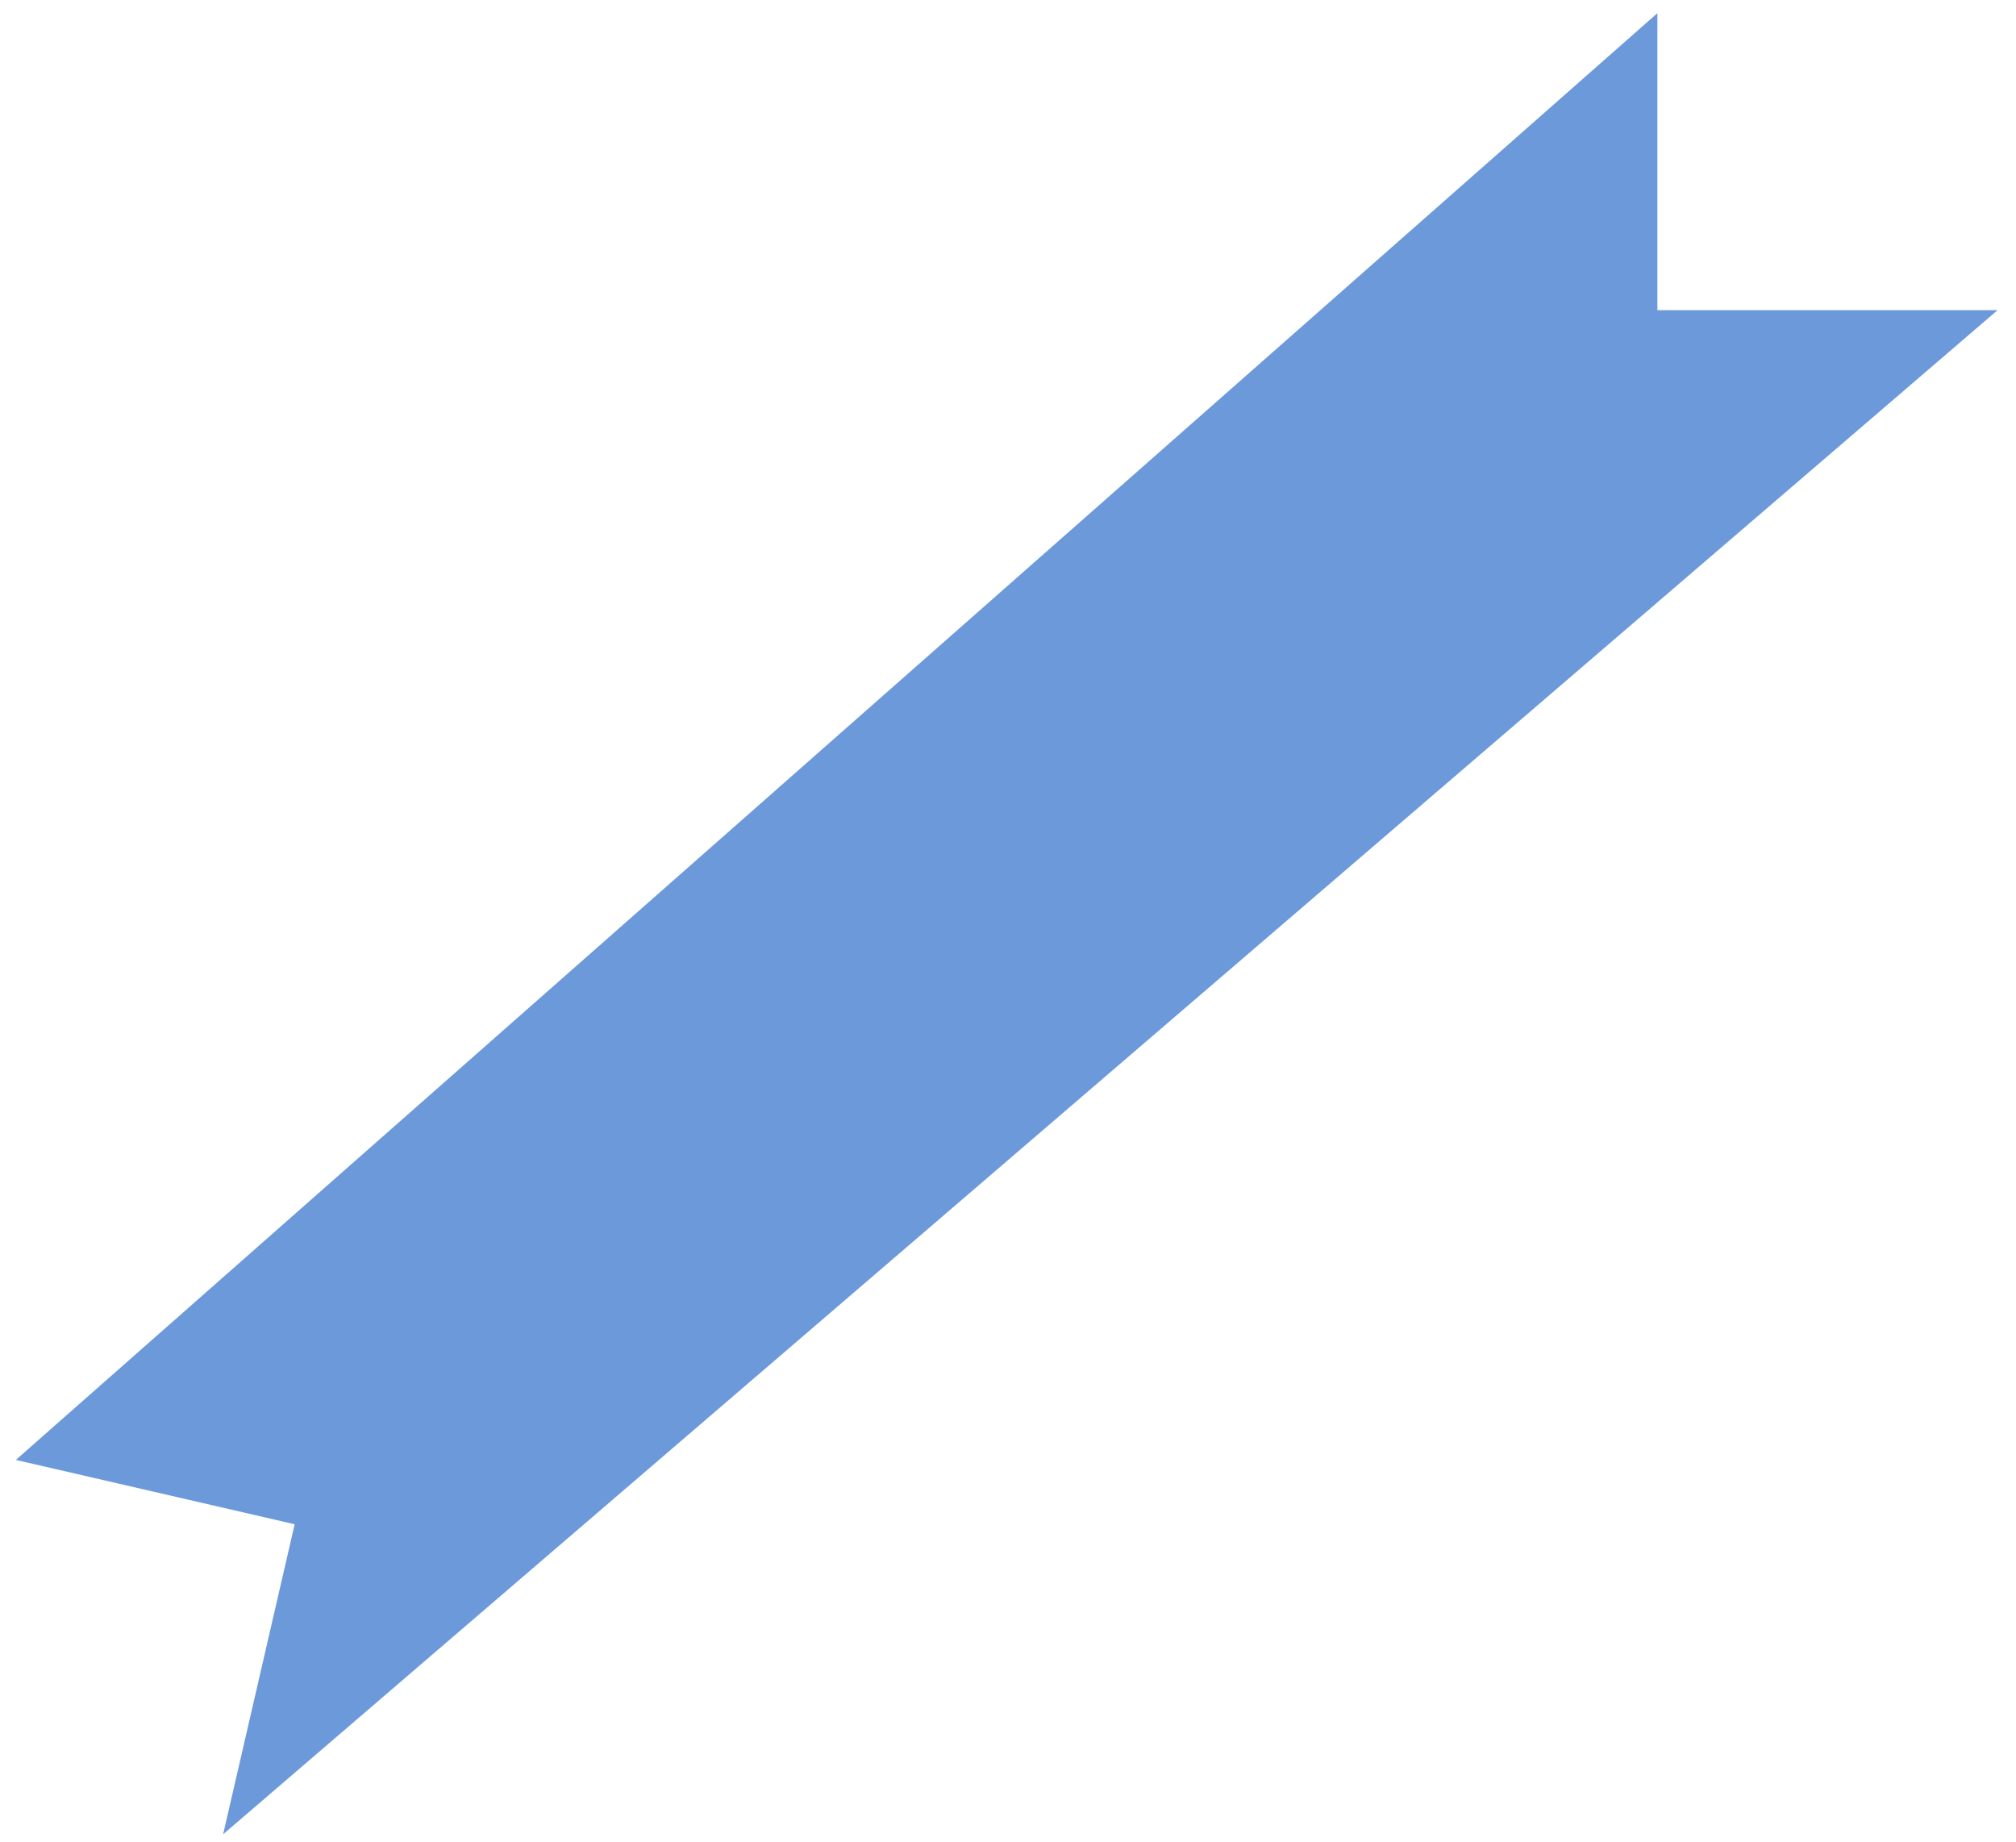 <svg width="104" height="95" viewBox="0 0 104 95" fill="none" xmlns="http://www.w3.org/2000/svg">
<path d="M84 4L4 74.5L17 77.5L14 90.5L99 17.5H84V4Z" fill="#6B99DA" stroke="#6B99DA" stroke-width="3"/>
</svg>

